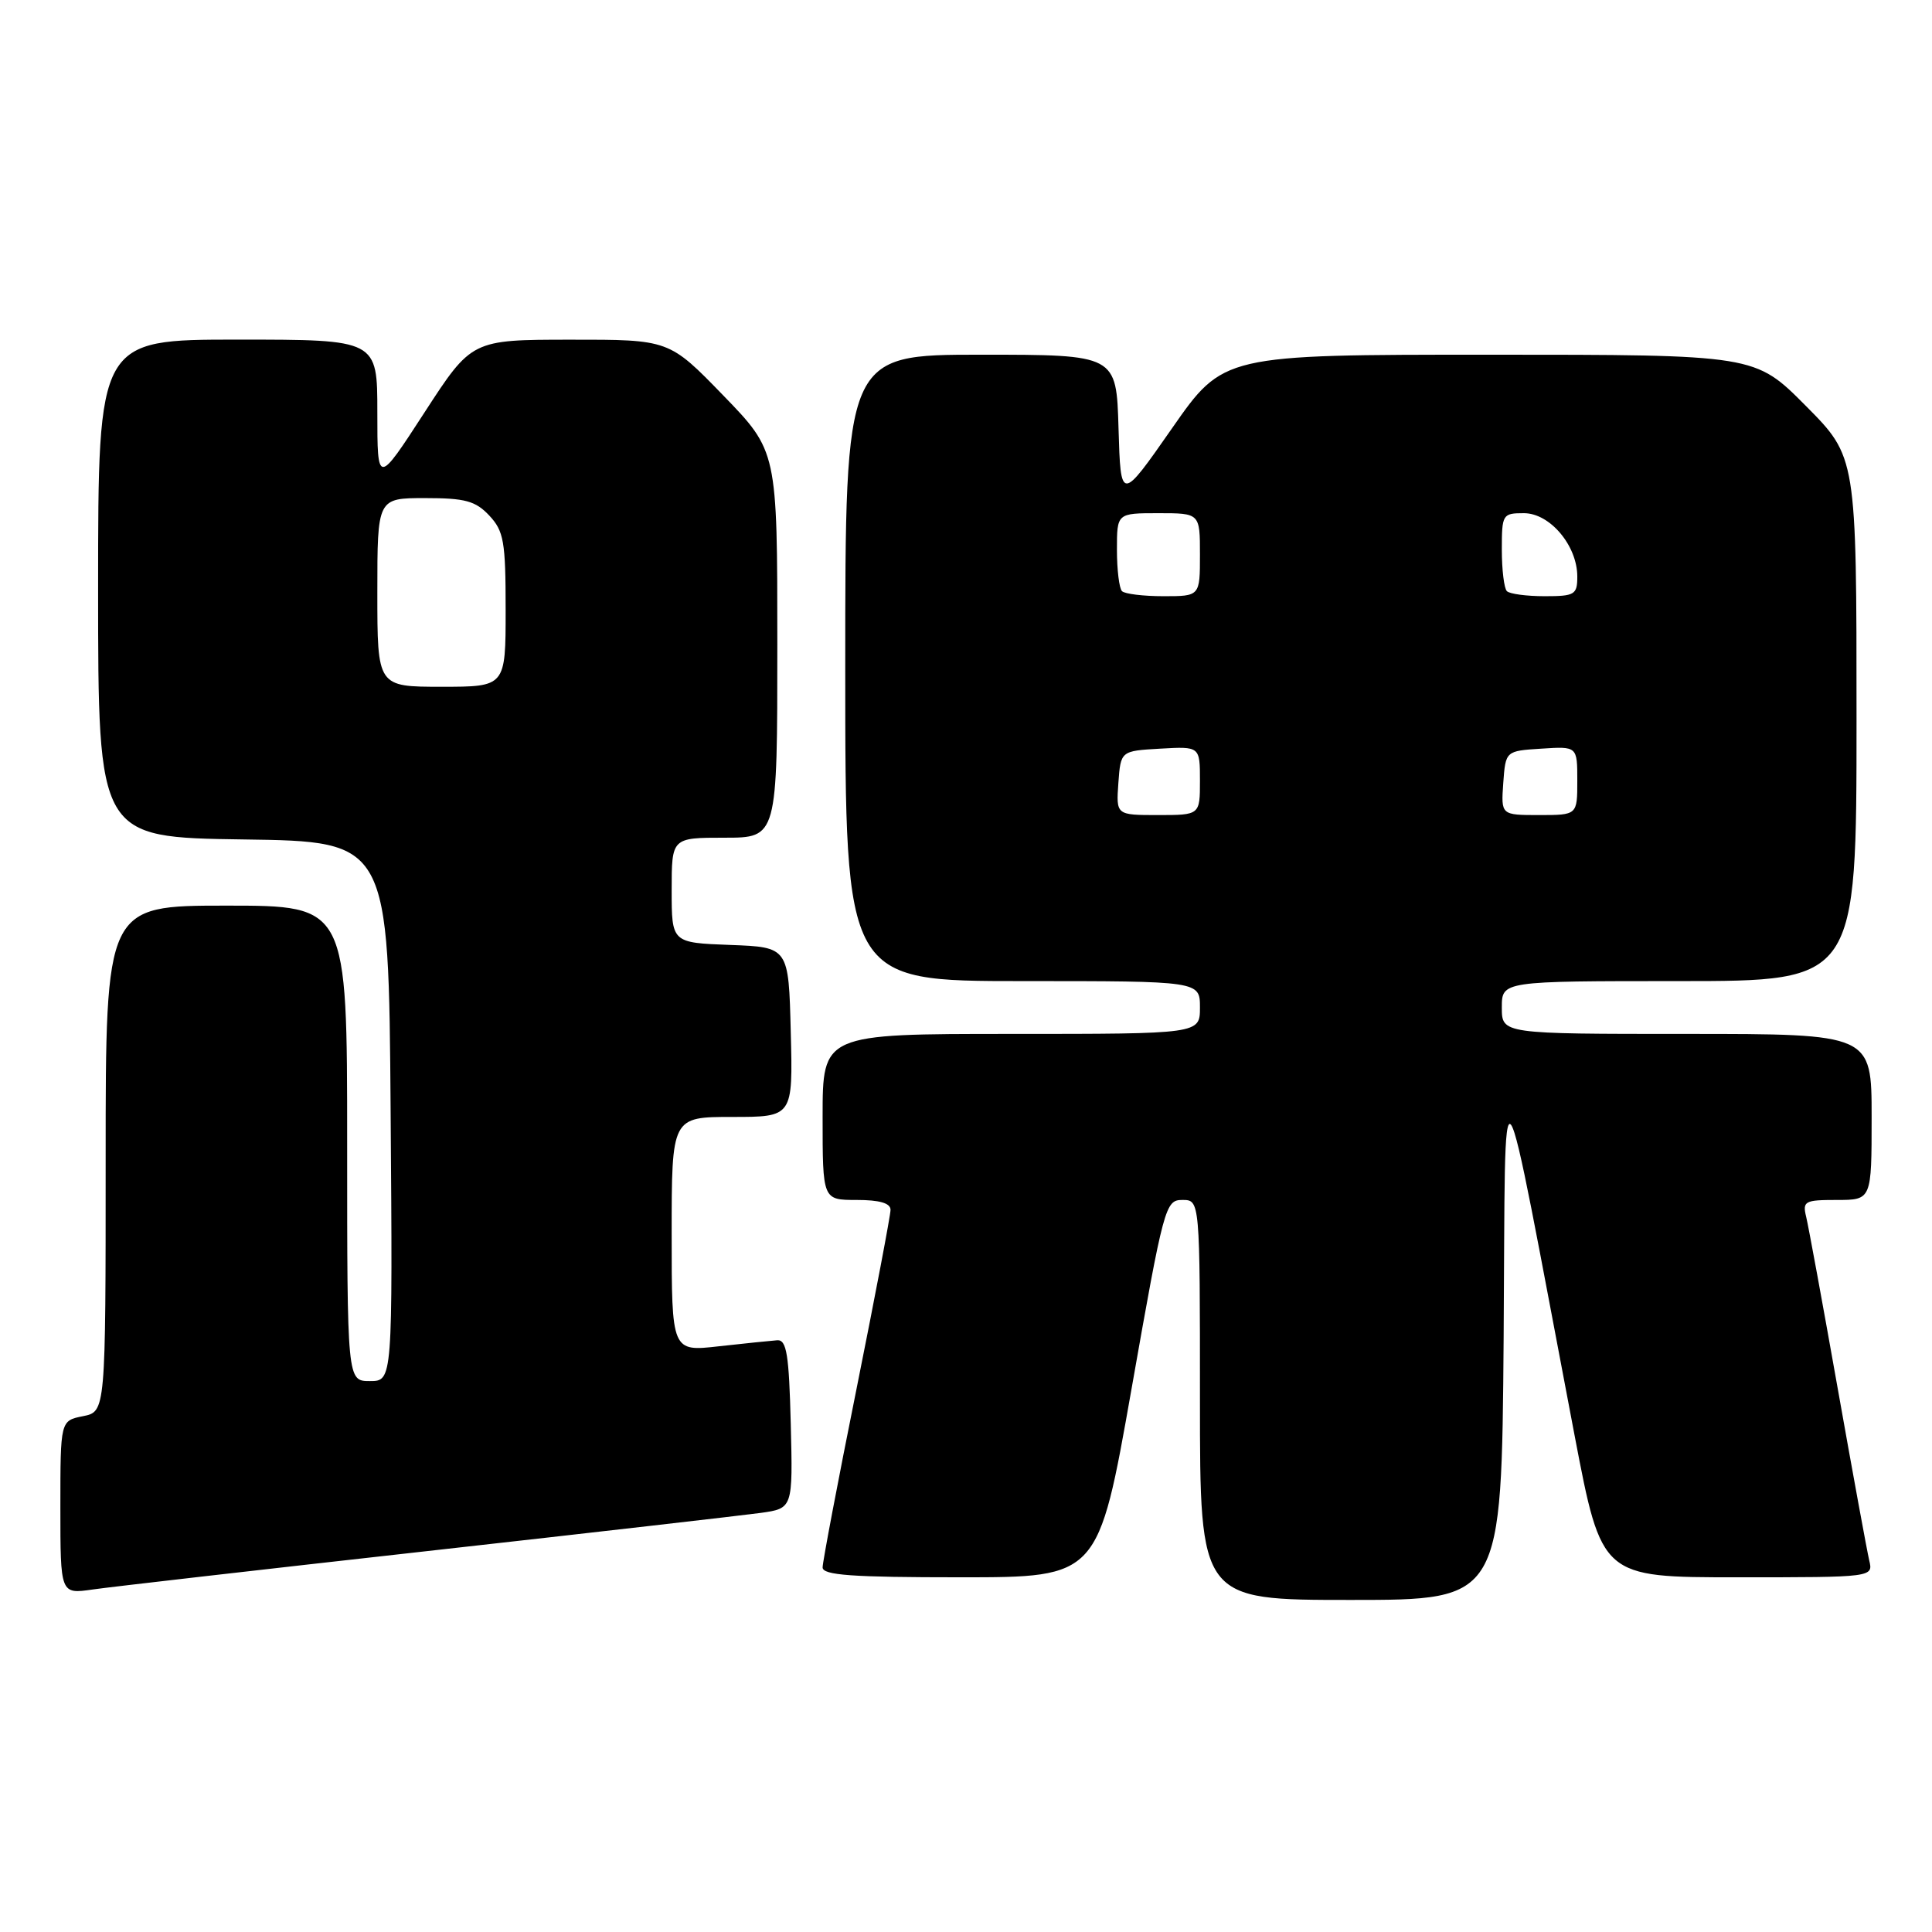 <?xml version="1.0" encoding="UTF-8" standalone="no"?>
<!DOCTYPE svg PUBLIC "-//W3C//DTD SVG 1.1//EN" "http://www.w3.org/Graphics/SVG/1.1/DTD/svg11.dtd" >
<svg xmlns="http://www.w3.org/2000/svg" xmlns:xlink="http://www.w3.org/1999/xlink" version="1.1" viewBox="0 0 256 256">
 <g >
 <path fill="currentColor"
d=" M 199.24 177.25 C 199.53 138.24 198.46 136.76 208.65 190.25 C 212.23 209.00 212.23 209.00 230.22 209.00 C 248.22 209.00 248.22 209.00 247.68 206.75 C 247.39 205.51 245.51 195.28 243.51 184.00 C 241.51 172.72 239.63 162.49 239.33 161.25 C 238.82 159.16 239.12 159.00 243.39 159.00 C 248.00 159.00 248.00 159.00 248.00 148.00 C 248.00 137.00 248.00 137.00 223.50 137.00 C 199.00 137.00 199.00 137.00 199.00 133.50 C 199.00 130.00 199.00 130.00 222.50 130.00 C 246.00 130.00 246.00 130.00 246.00 95.28 C 246.00 60.55 246.00 60.55 239.28 53.78 C 232.55 47.00 232.55 47.00 197.33 47.00 C 162.10 47.00 162.10 47.00 155.30 56.75 C 148.50 66.50 148.50 66.50 148.21 56.75 C 147.93 47.00 147.93 47.00 129.96 47.00 C 112.00 47.00 112.00 47.00 112.00 88.50 C 112.00 130.00 112.00 130.00 135.50 130.00 C 159.00 130.00 159.00 130.00 159.00 133.50 C 159.00 137.00 159.00 137.00 134.00 137.00 C 109.00 137.00 109.00 137.00 109.00 148.00 C 109.00 159.00 109.00 159.00 113.50 159.00 C 116.55 159.00 118.00 159.42 118.00 160.31 C 118.00 161.03 115.97 171.69 113.50 184.00 C 111.02 196.31 109.00 206.97 109.00 207.69 C 109.00 208.72 112.85 209.00 127.27 209.00 C 145.53 209.00 145.53 209.00 149.94 184.00 C 154.21 159.77 154.42 159.00 156.67 159.00 C 159.00 159.00 159.00 159.00 159.00 185.50 C 159.00 212.00 159.00 212.00 178.99 212.00 C 198.97 212.00 198.97 212.00 199.24 177.25 Z  M 56.50 205.54 C 78.50 203.08 98.43 200.79 100.78 200.47 C 105.06 199.87 105.06 199.87 104.78 188.68 C 104.55 179.48 104.23 177.52 103.00 177.59 C 102.17 177.65 98.69 178.01 95.25 178.39 C 89.00 179.10 89.00 179.10 89.00 163.55 C 89.00 148.00 89.00 148.00 97.03 148.00 C 105.07 148.00 105.07 148.00 104.78 136.75 C 104.50 125.50 104.50 125.50 96.75 125.21 C 89.00 124.92 89.00 124.92 89.00 117.96 C 89.00 111.00 89.00 111.00 96.00 111.00 C 103.00 111.00 103.00 111.00 103.00 85.39 C 103.00 59.79 103.00 59.79 95.83 52.39 C 88.66 45.00 88.66 45.00 75.58 45.01 C 62.50 45.02 62.50 45.02 56.25 54.65 C 50.00 64.28 50.00 64.28 50.00 54.64 C 50.00 45.00 50.00 45.00 31.50 45.00 C 13.00 45.00 13.00 45.00 13.00 77.98 C 13.00 110.96 13.00 110.96 32.25 111.23 C 51.50 111.50 51.50 111.50 51.76 147.25 C 52.03 183.00 52.03 183.00 49.01 183.00 C 46.00 183.00 46.00 183.00 46.00 151.50 C 46.00 120.00 46.00 120.00 30.00 120.00 C 14.00 120.00 14.00 120.00 14.00 153.53 C 14.00 187.05 14.00 187.05 11.00 187.65 C 8.00 188.25 8.00 188.25 8.00 199.74 C 8.00 211.23 8.00 211.23 12.25 210.62 C 14.59 210.28 34.50 208.00 56.50 205.54 Z  M 148.19 103.75 C 148.50 99.50 148.50 99.50 153.75 99.20 C 159.00 98.90 159.00 98.90 159.00 103.45 C 159.00 108.00 159.00 108.00 153.44 108.00 C 147.89 108.00 147.89 108.00 148.19 103.75 Z  M 199.19 103.75 C 199.50 99.50 199.50 99.50 204.25 99.20 C 209.00 98.89 209.00 98.89 209.00 103.45 C 209.00 108.00 209.00 108.00 203.94 108.00 C 198.89 108.00 198.89 108.00 199.19 103.75 Z  M 148.67 78.33 C 148.30 77.97 148.00 75.49 148.00 72.83 C 148.00 68.00 148.00 68.00 153.50 68.00 C 159.00 68.00 159.00 68.00 159.00 73.50 C 159.00 79.00 159.00 79.00 154.17 79.00 C 151.51 79.00 149.03 78.70 148.67 78.33 Z  M 199.67 78.33 C 199.30 77.97 199.00 75.49 199.00 72.83 C 199.00 68.15 199.09 68.00 201.93 68.00 C 205.38 68.00 209.00 72.30 209.00 76.40 C 209.00 78.80 208.66 79.00 204.67 79.00 C 202.28 79.00 200.03 78.70 199.67 78.33 Z  M 50.00 78.50 C 50.00 66.00 50.00 66.00 56.33 66.00 C 61.64 66.00 63.00 66.37 64.83 68.31 C 66.76 70.38 67.00 71.73 67.00 80.81 C 67.00 91.00 67.00 91.00 58.50 91.00 C 50.00 91.00 50.00 91.00 50.00 78.50 Z "/>
</g>
</svg>